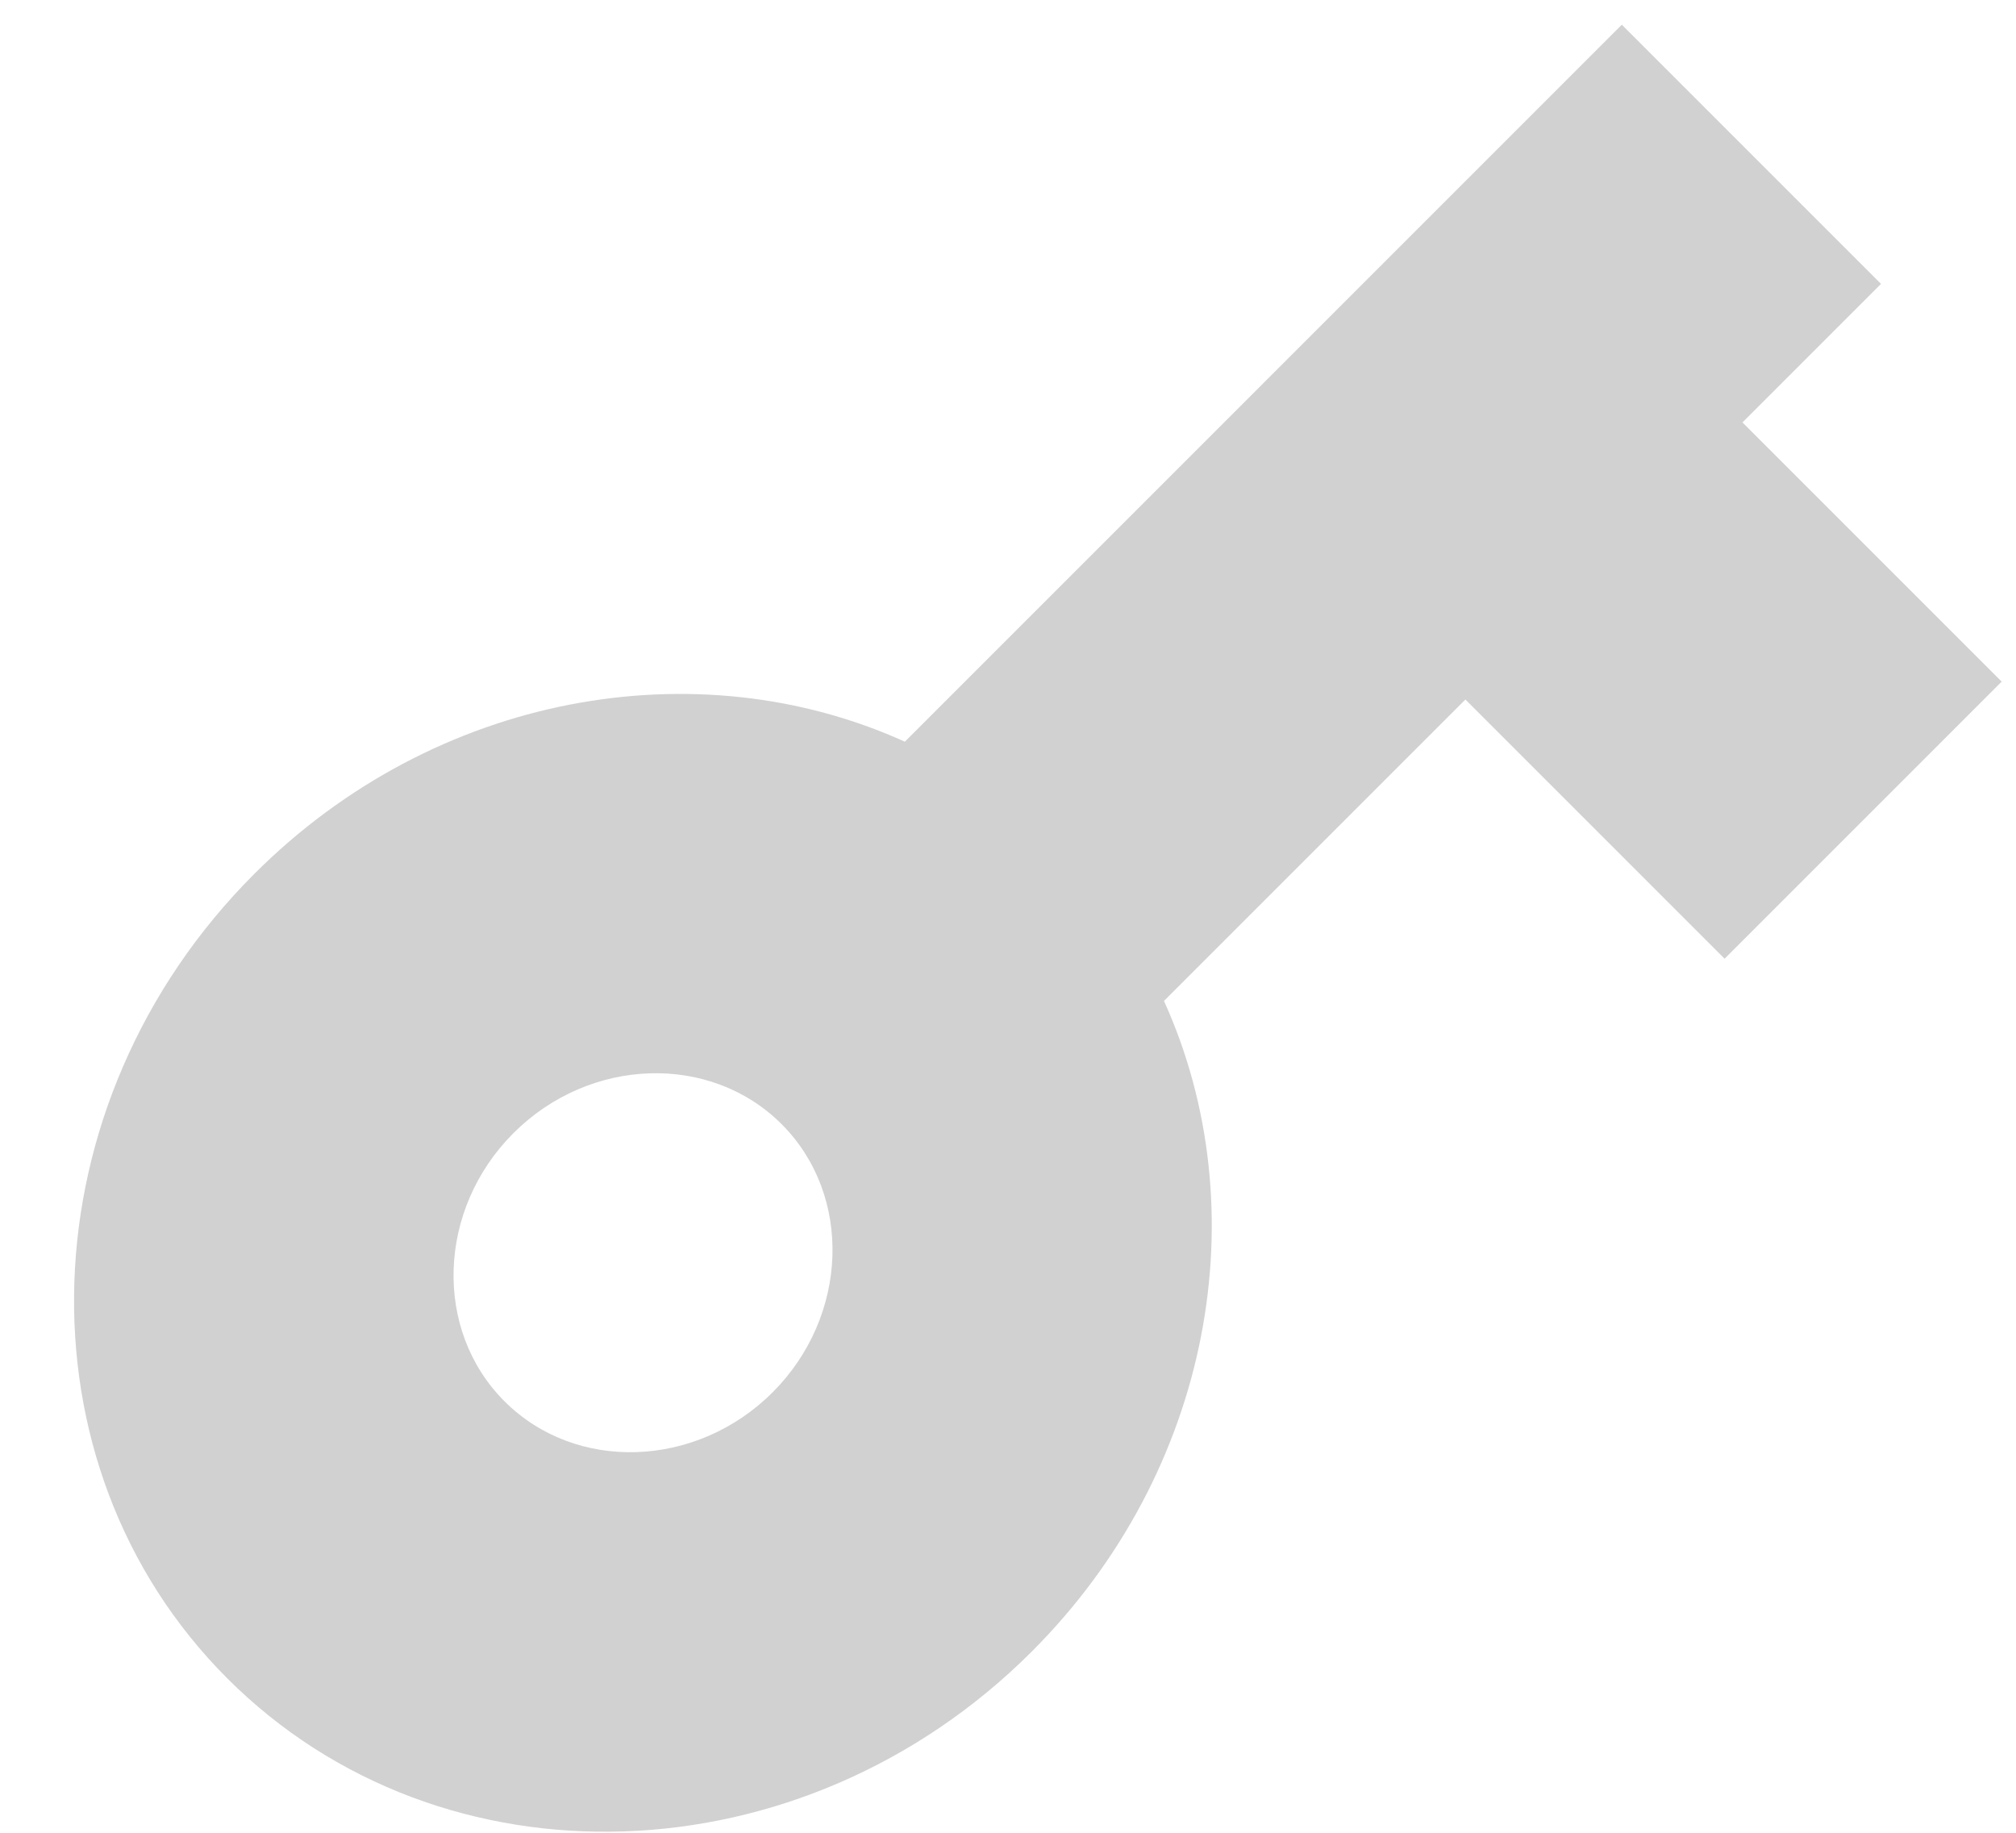 <svg xmlns="http://www.w3.org/2000/svg" xmlns:xlink="http://www.w3.org/1999/xlink" width="22" height="20" viewBox="0 0 22 20">
    <defs>
        <path id="a" d="M13.542 11c-.877-2.33-3.25-4-6.04-4-3.54 0-6.416 2.69-6.416 6s2.876 6 6.415 6c2.79 0 5.164-1.67 6.04-4h4.652v4h4.276v-4h2.138v-4H13.542zm-6.04 4c-1.177 0-2.139-.9-2.139-2s.962-2 2.138-2 2.139.9 2.139 2-.963 2-2.139 2z"/>
    </defs>
    <use fill="#D1D1D1" fill-rule="evenodd" transform="rotate(-45 8.2 13.974)" xlink:href="#a"/>
</svg>

